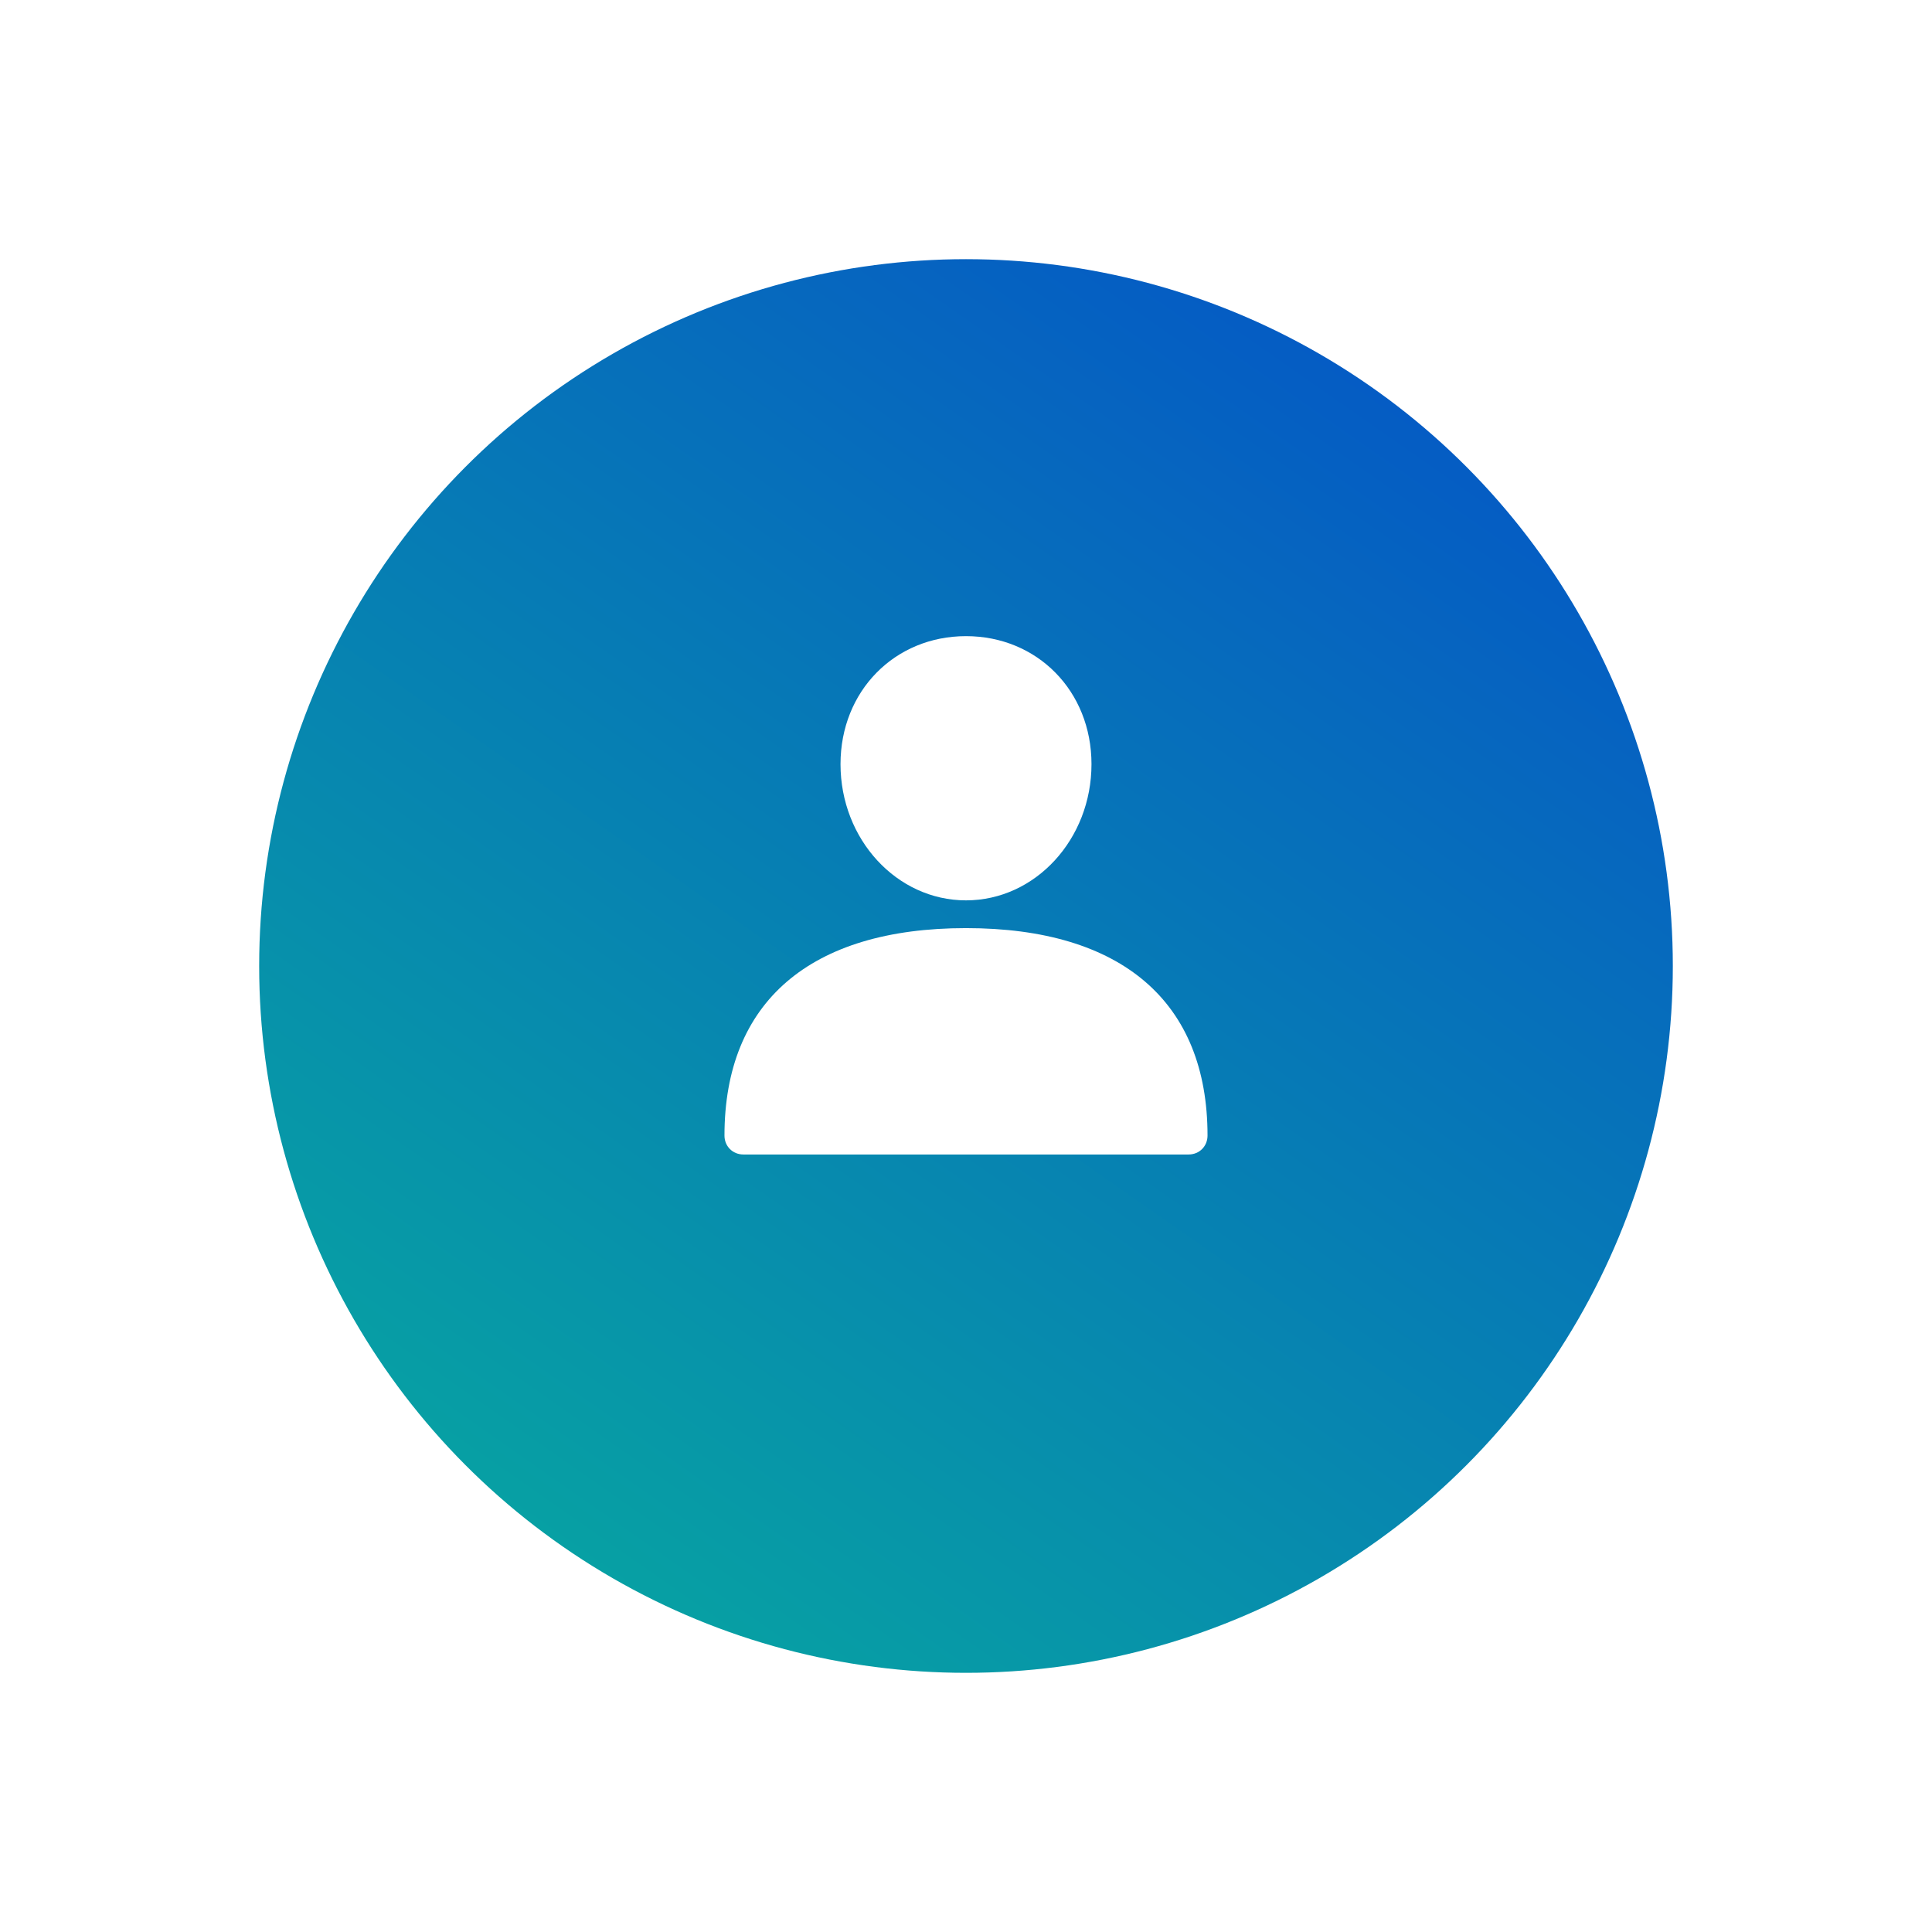 <svg width="82" height="82" viewBox="0 0 82 82" fill="none" xmlns="http://www.w3.org/2000/svg">
<g filter="url(#filter0_d)">
<circle cx="41" cy="41" r="30" fill="url(#paint0_linear)"/>
</g>
<path d="M41 39.392C34.389 39.392 30.749 42.523 30.749 48.197C30.749 48.652 31.097 49 31.552 49H50.448C50.903 49 51.251 48.652 51.251 48.197C51.251 42.523 47.611 39.392 41 39.392Z" fill="white"/>
<path d="M41 38.214C43.944 38.214 46.326 35.618 46.326 32.433C46.326 29.328 44.024 27 41 27C37.976 27 35.674 29.328 35.674 32.433C35.674 35.618 38.056 38.214 41 38.214Z" fill="white"/>
<defs>
<filter id="filter0_d" x="0" y="0" width="82" height="82" filterUnits="userSpaceOnUse" color-interpolation-filters="sRGB">
<feFlood flood-opacity="0" result="BackgroundImageFix"/>
<feColorMatrix in="SourceAlpha" type="matrix" values="0 0 0 0 0 0 0 0 0 0 0 0 0 0 0 0 0 0 127 0"/>
<feOffset/>
<feGaussianBlur stdDeviation="5.5"/>
<feColorMatrix type="matrix" values="0 0 0 0 0.02 0 0 0 0 0.325 0 0 0 0 0.784 0 0 0 0.3 0"/>
<feBlend mode="normal" in2="BackgroundImageFix" result="effect1_dropShadow"/>
<feBlend mode="normal" in="SourceGraphic" in2="effect1_dropShadow" result="shape"/>
</filter>
<linearGradient id="paint0_linear" x1="68.794" y1="14.088" x2="20.706" y2="82.912" gradientUnits="userSpaceOnUse">
<stop stop-color="#0553C8"/>
<stop offset="1" stop-color="#08B29B"/>
</linearGradient>
</defs>
</svg>
